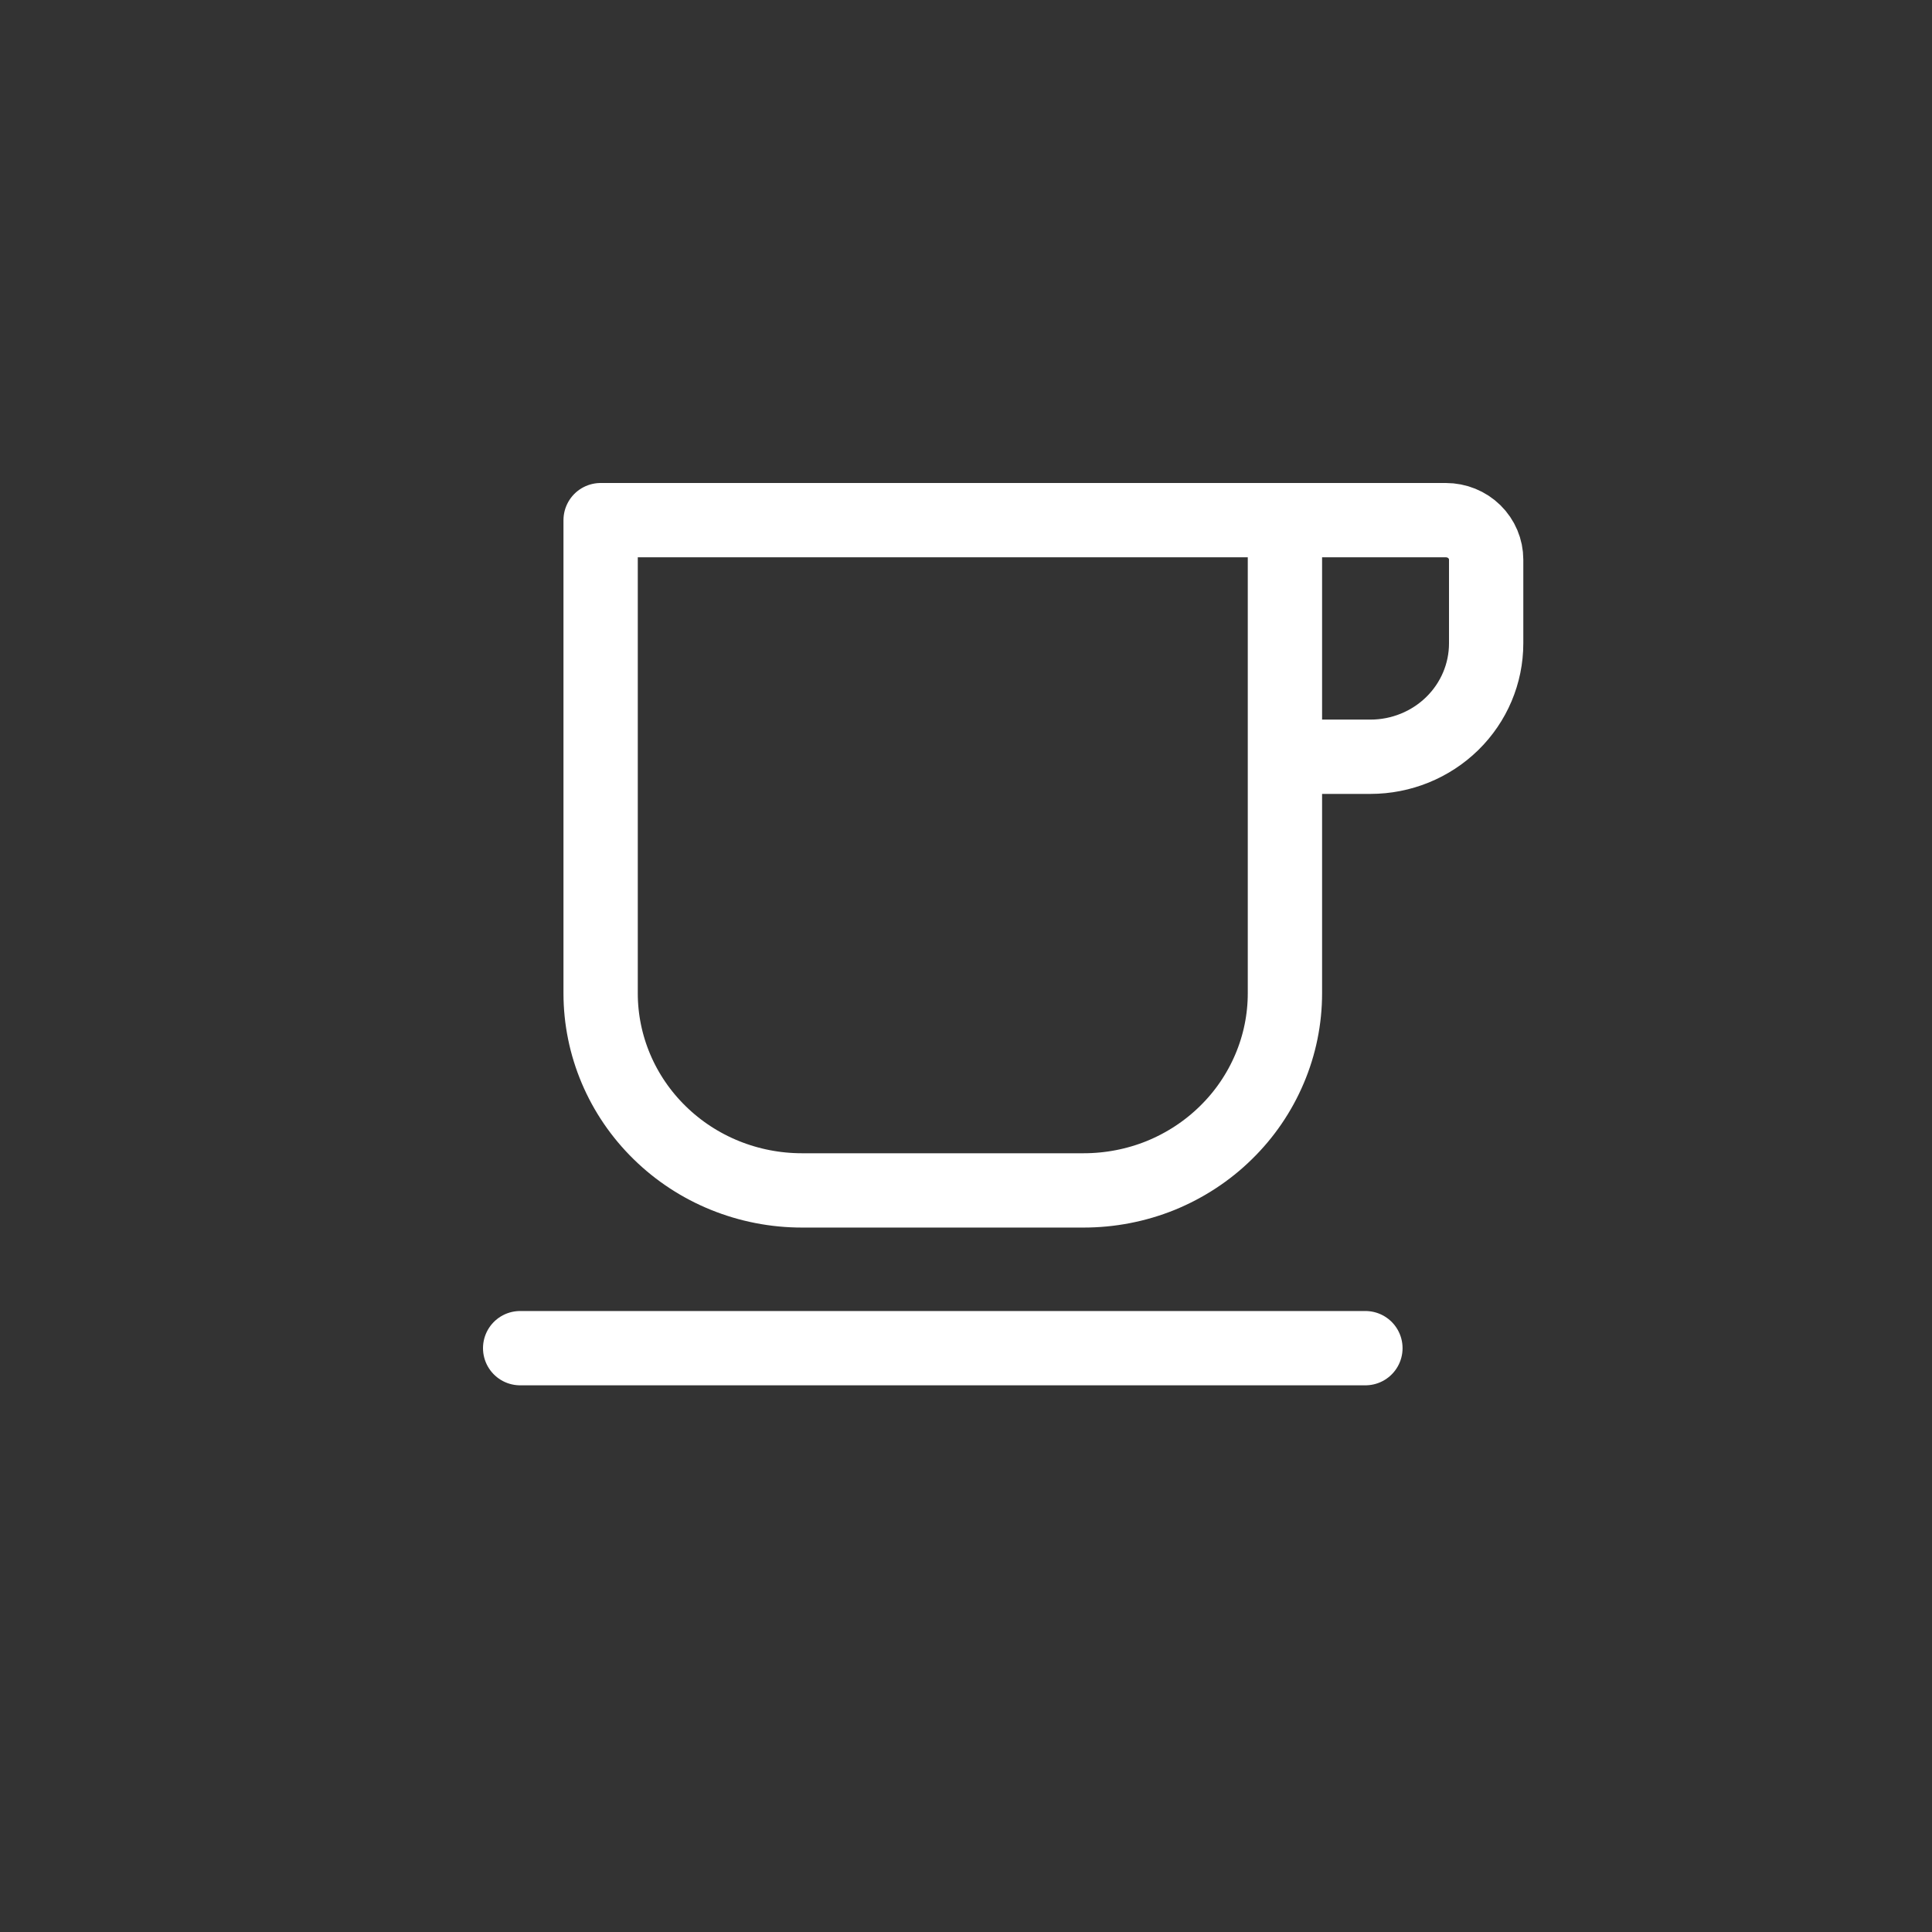<svg width="26" height="26" viewBox="0 0 26 26" fill="none" xmlns="http://www.w3.org/2000/svg">
<rect x="0" y="0" width="26" height="26" fill="#333333" stroke="none"/>
<path d="M17.292 7H19.458C19.602 7 19.74 7.056 19.841 7.155C19.943 7.255 20 7.39 20 7.531V8.658C20 9.063 19.836 9.451 19.544 9.737C19.252 10.023 18.856 10.184 18.443 10.184H17.292M7 18.143H18.375M8.083 7H17.292V13.367C17.292 13.716 17.222 14.061 17.085 14.383C16.949 14.704 16.75 14.997 16.498 15.243C16.247 15.49 15.948 15.685 15.62 15.819C15.291 15.952 14.939 16.02 14.583 16.02H10.792C10.073 16.02 9.384 15.741 8.877 15.243C8.369 14.746 8.083 14.071 8.083 13.367V7Z" stroke="white" stroke-linecap="round" stroke-linejoin="round"/>
</svg>
